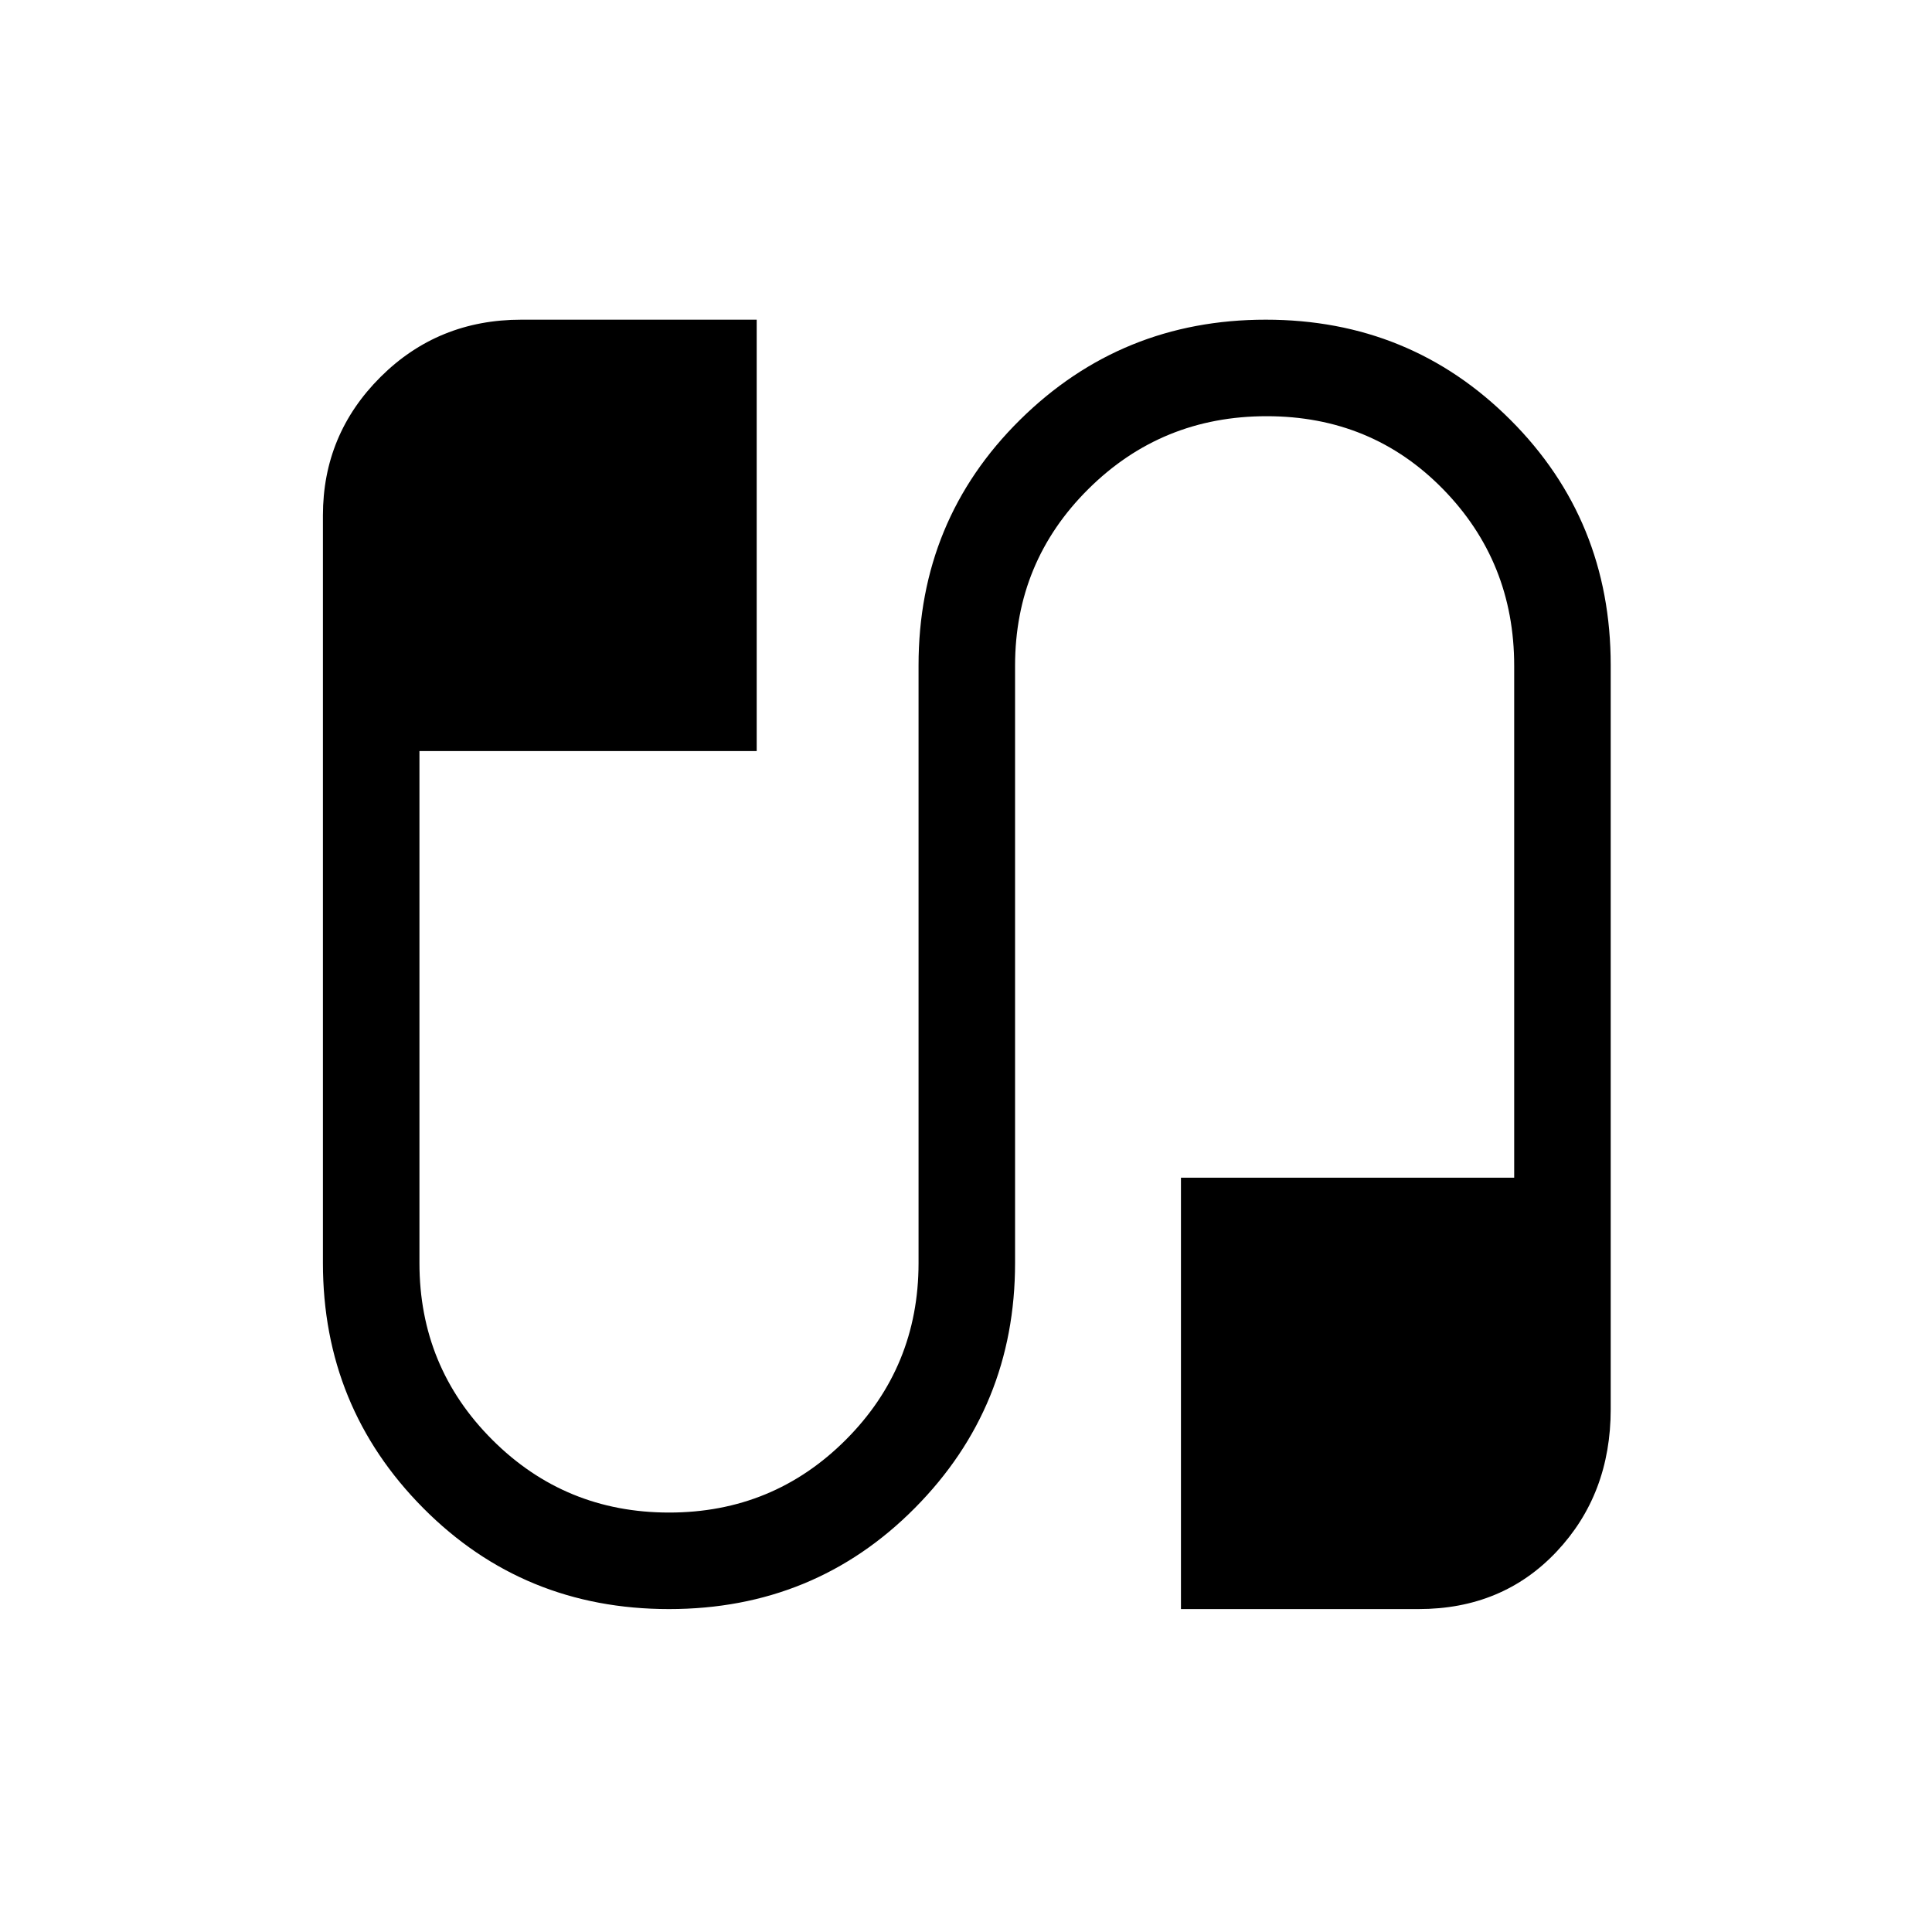 <svg xmlns="http://www.w3.org/2000/svg" height="20" viewBox="0 -960 960 960" width="20"><path d="M332.43-160.46q-72.35 0-122.16-50.21t-49.81-121.75v-371.46q0-40.24 28.58-68.76 28.59-28.51 69.96-28.51h117v214.34H208.42v254.39q0 51.66 36.18 87.83t87.87 36.17q51.68 0 87.82-36.17 36.13-36.17 36.13-87.83v-296.92q0-72.2 50.38-122.01 50.38-49.8 122.15-49.8 71.78 0 121.59 49.8 49.81 49.81 49.81 121.87v369.69q0 42.25-26.89 70.79-26.88 28.54-68.58 28.54H586.81v-214.35h165.58v-254.38q0-51.67-35.43-87.84-35.43-36.16-87.56-36.16t-88.57 36.16q-36.45 36.17-36.45 87.84v296.77q0 71.54-49.8 121.75-49.8 50.21-122.15 50.21Z"/></svg>